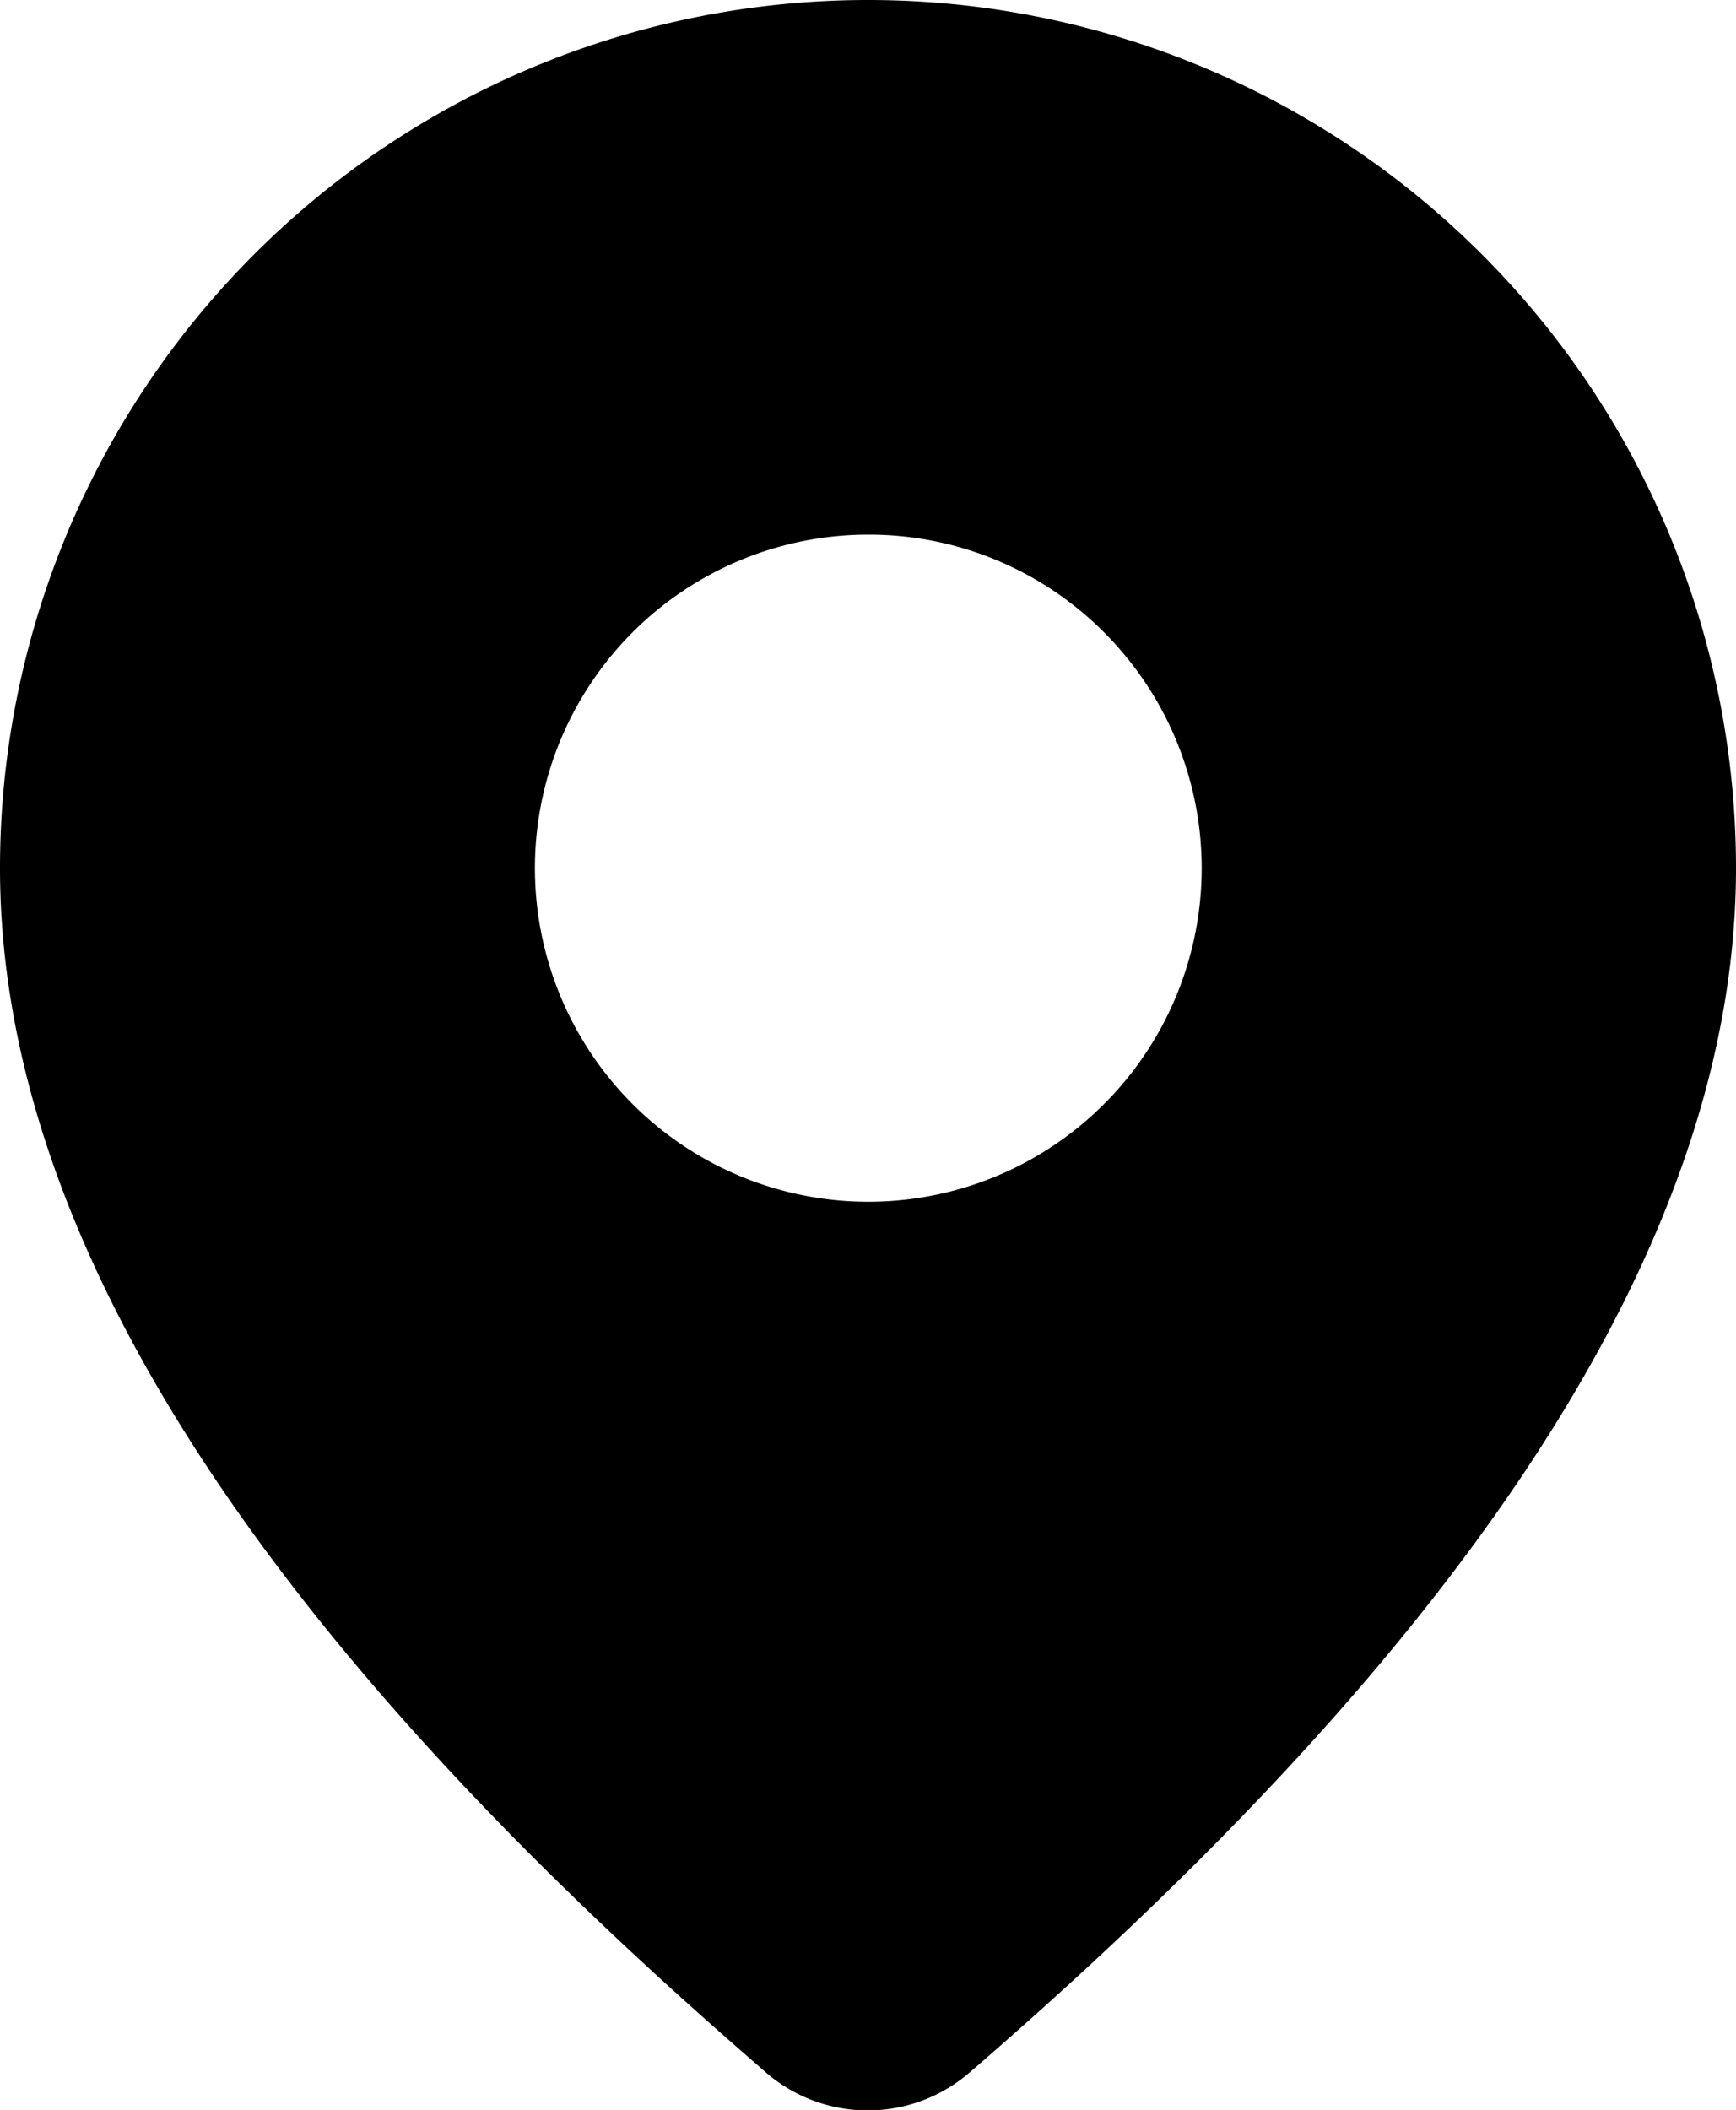 <svg id="Layer_1" data-name="Layer 1" xmlns="http://www.w3.org/2000/svg" viewBox="0 0 33.43 40.61"><path d="M16.71,0A16.71,16.71,0,0,1,33.43,16.71c0,7.07-5,14.76-14.76,23.18a3,3,0,0,1-3.92,0l-.64-.56C4.74,31.13,0,23.62,0,16.71A16.71,16.71,0,0,1,16.71,0Zm0,10.29a6.42,6.42,0,1,0,4.55,1.88A6.39,6.39,0,0,0,16.71,10.29Z"/></svg>